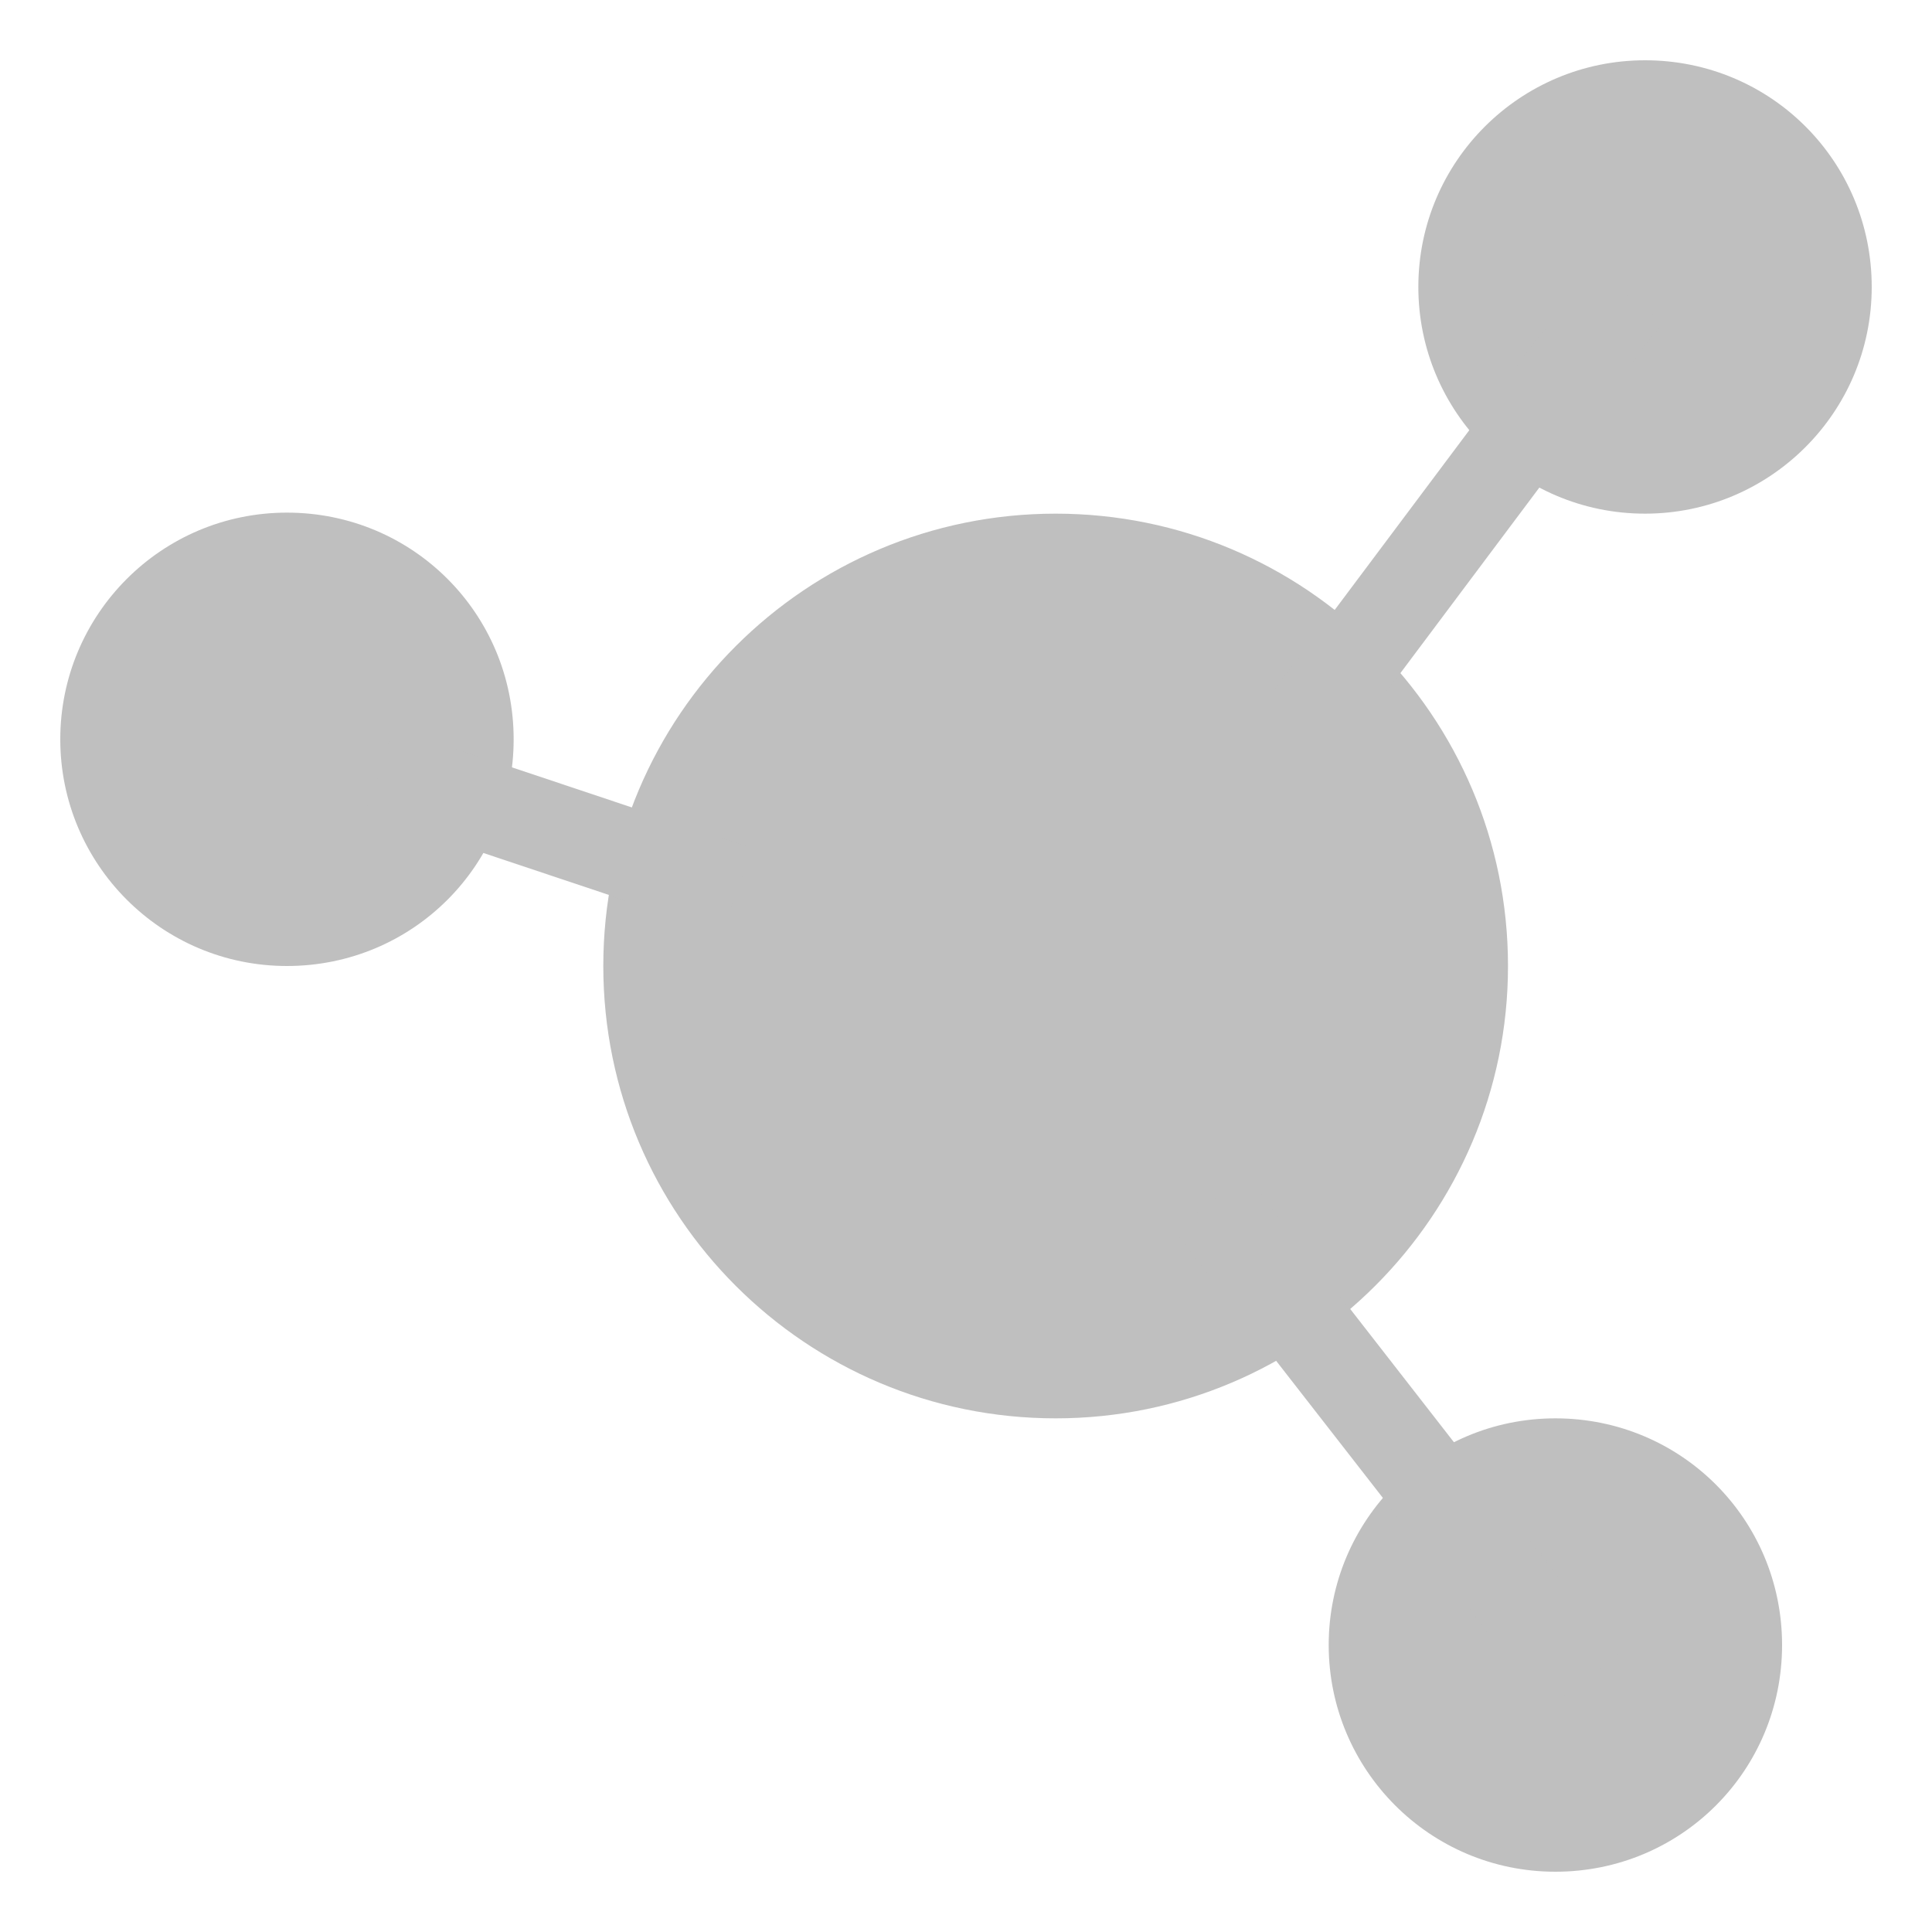 <?xml version="1.0" standalone="no"?><!DOCTYPE svg PUBLIC "-//W3C//DTD SVG 1.1//EN" "http://www.w3.org/Graphics/SVG/1.1/DTD/svg11.dtd"><svg t="1647435863865" class="icon" viewBox="0 0 1024 1024" version="1.1" xmlns="http://www.w3.org/2000/svg" p-id="1492" width="20" height="20" xmlns:xlink="http://www.w3.org/1999/xlink"><defs><style type="text/css"></style></defs><path d="M31.949 391.851c0 66.082 53.521 120.149 120.149 120.149s120.149-53.521 120.149-120.149-53.521-120.149-120.149-120.149-120.149 54.067-120.149 120.149z m672.29 480.051c0 66.082 53.521 120.149 120.149 120.149s120.149-53.521 120.149-120.149-53.521-120.149-120.149-120.149-120.149 54.067-120.149 120.149z m47.514-719.804c0 66.082 53.521 120.149 120.149 120.149 66.082 0 120.149-53.521 120.149-120.149s-53.521-120.149-120.149-120.149c-66.082 0-120.149 53.521-120.149 120.149zM319.761 512c0 132.71 107.588 239.753 239.753 239.753s239.753-107.588 239.753-239.753c0-132.71-107.588-239.753-239.753-239.753S319.761 379.29 319.761 512z" p-id="1493" fill="#bfbfbf"></path><path d="M622.319 651.81l197.7 253.952 37.683-29.491-197.7-253.952-37.683 29.491zM193.604 431.172l189.508 63.351 15.292-45.329-189.508-63.351-15.292 45.329z m649.353-288.905L670.379 372.736l38.229 28.945 172.578-230.468-38.229-28.945z" p-id="1494" fill="#bfbfbf"></path></svg>